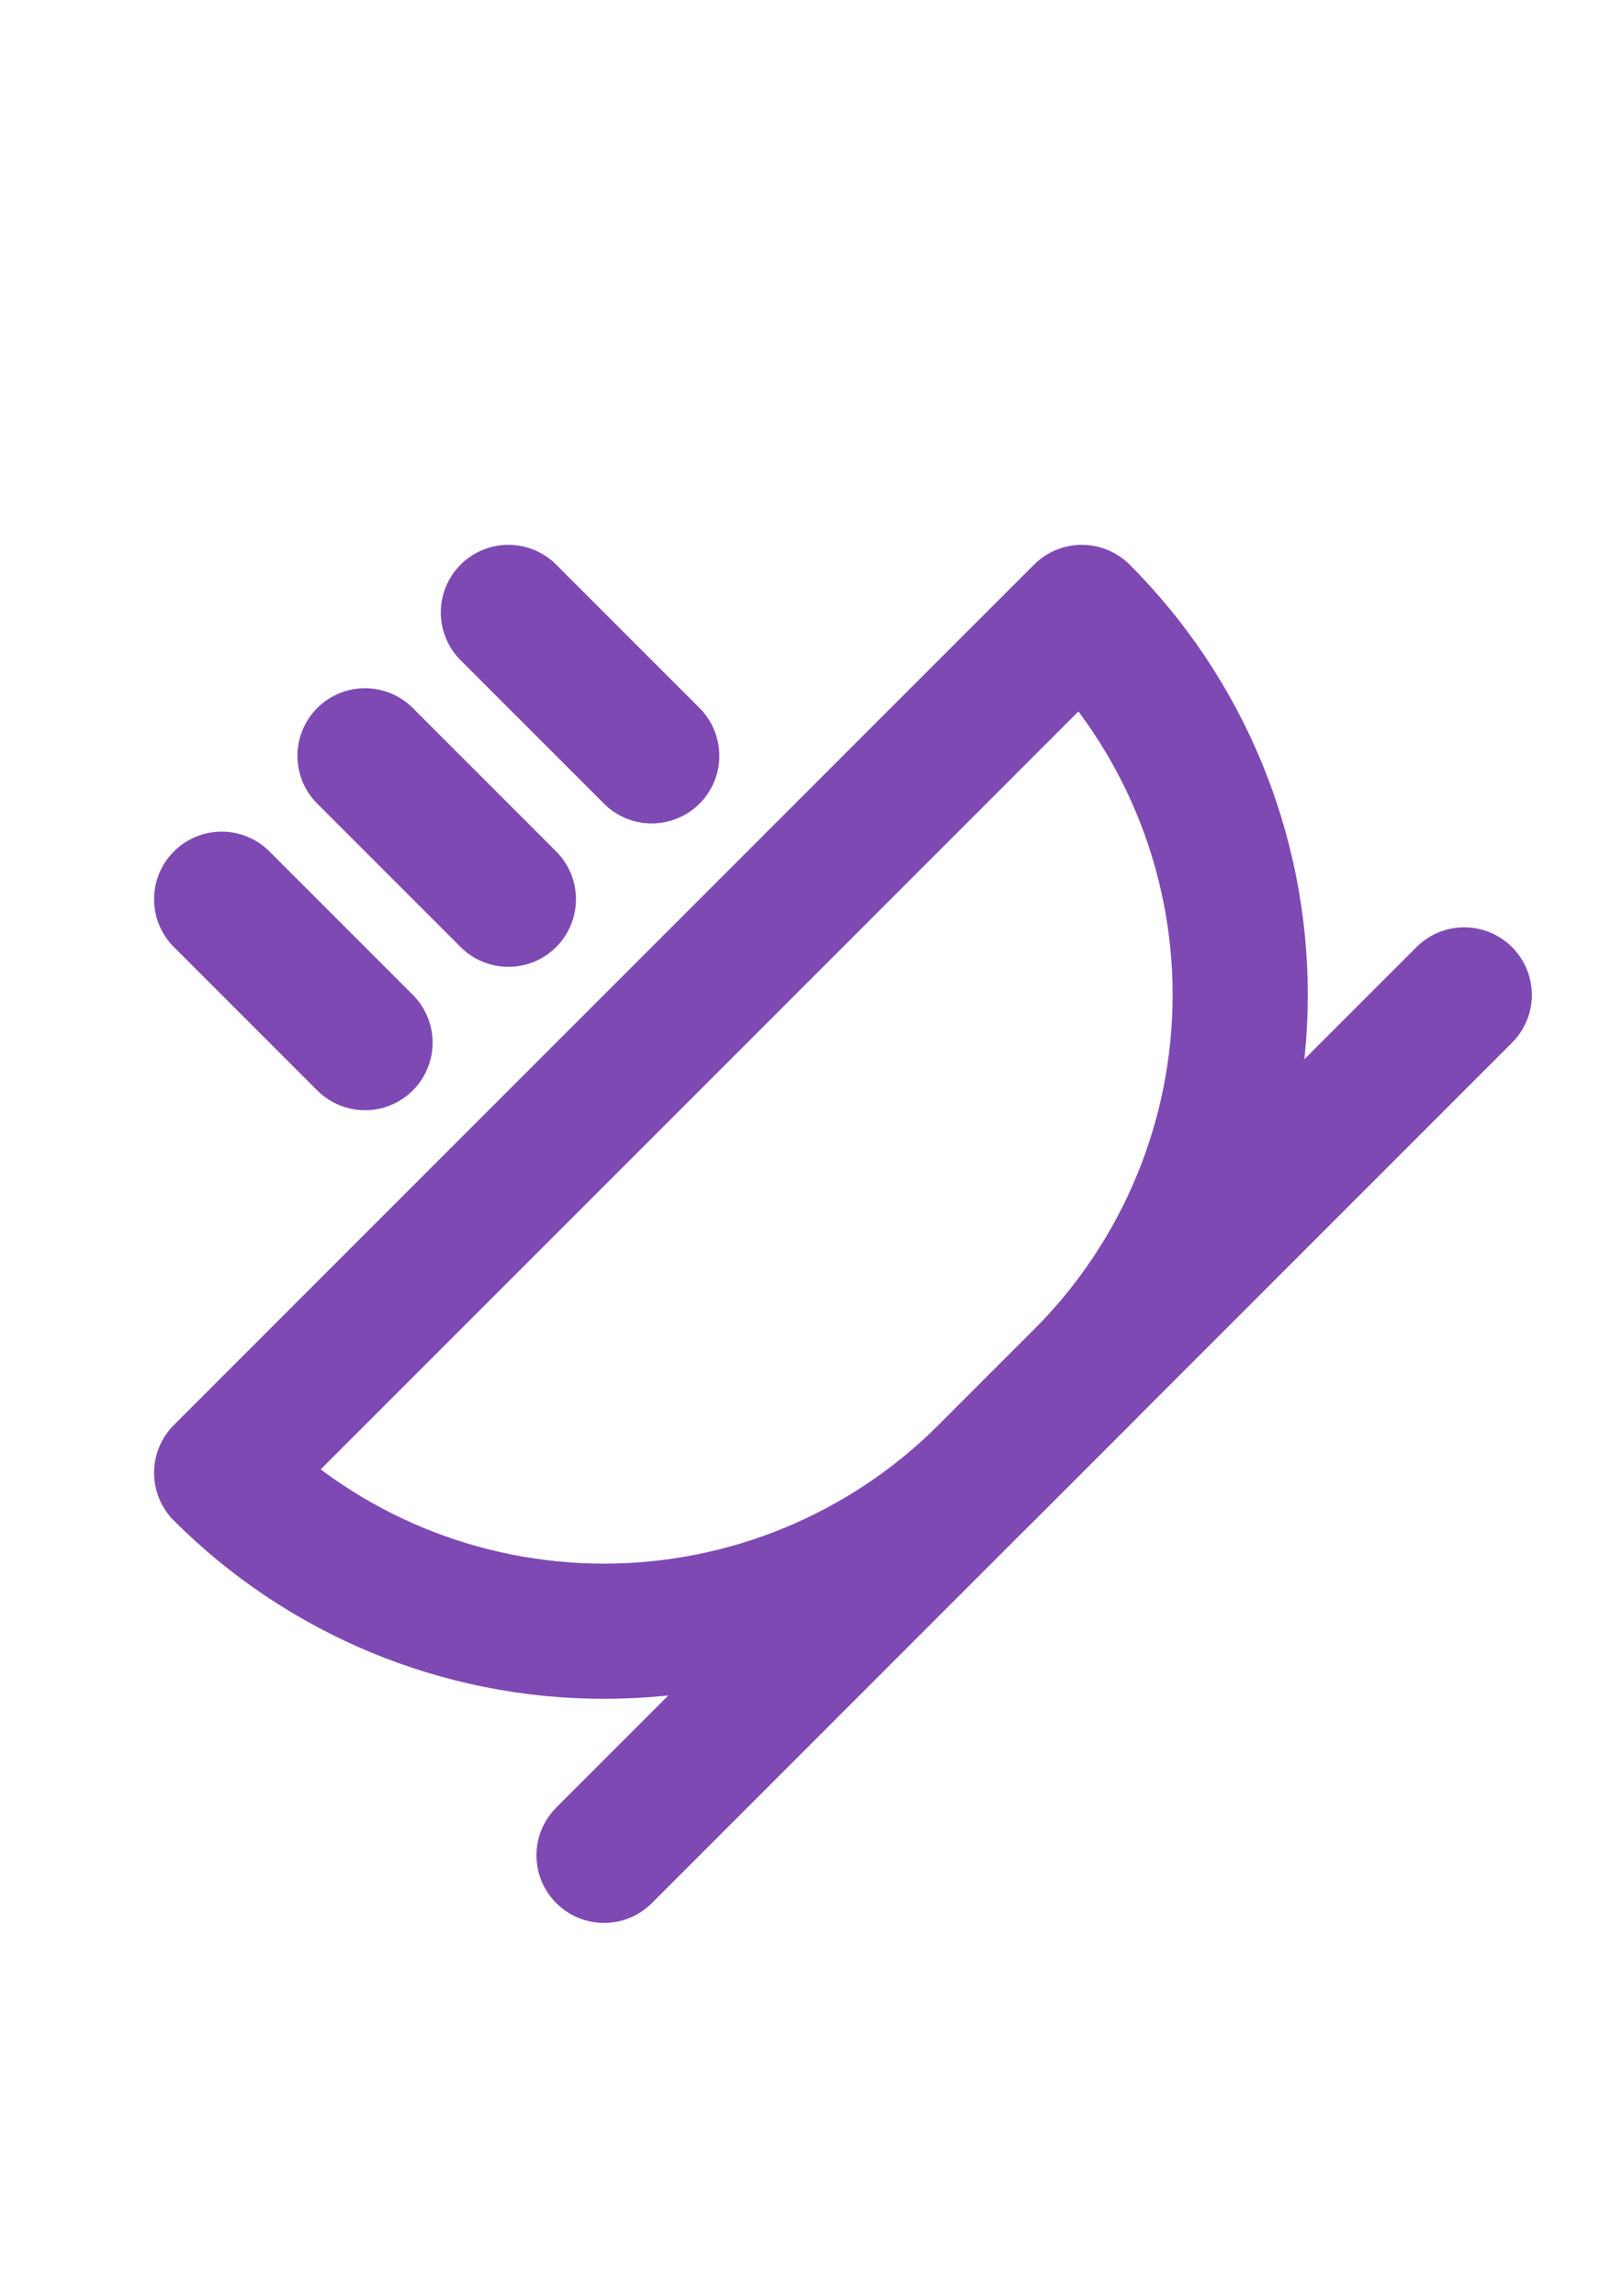 <svg width="1200" height="1698" viewBox="0 0 1200 1698" fill="none" xmlns="http://www.w3.org/2000/svg">
<g clip-path="url(#clip0_201_6273)">
<path d="M446.896 1372.29L1083.29 735.897" stroke="#7F49B4" stroke-width="100" stroke-linecap="round" stroke-linejoin="round"/>
<path d="M163.987 1089.38L800.383 452.987C875.397 528.001 917.54 629.743 917.54 735.829C917.54 841.916 875.397 943.658 800.383 1018.67L729.672 1089.38C654.658 1164.4 552.916 1206.54 446.83 1206.54C340.743 1206.54 239.001 1164.4 163.987 1089.38V1089.38Z" stroke="#7F49B4" stroke-width="100" stroke-linecap="round" stroke-linejoin="round"/>
<path d="M270.053 771.185L163.987 665.119" stroke="#7F49B4" stroke-width="100" stroke-linecap="round" stroke-linejoin="round"/>
<path d="M270.053 559.053L376.119 665.119" stroke="#7F49B4" stroke-width="100" stroke-linecap="round" stroke-linejoin="round"/>
<path d="M376.119 452.986L482.185 559.052" stroke="#7F49B4" stroke-width="100" stroke-linecap="round" stroke-linejoin="round"/>
</g>
<defs>
<clipPath id="clip0_201_6273">
<rect width="1200" height="1200" fill="white" transform="translate(-288.528 849) rotate(-45)"/>
</clipPath>
</defs>
</svg>
